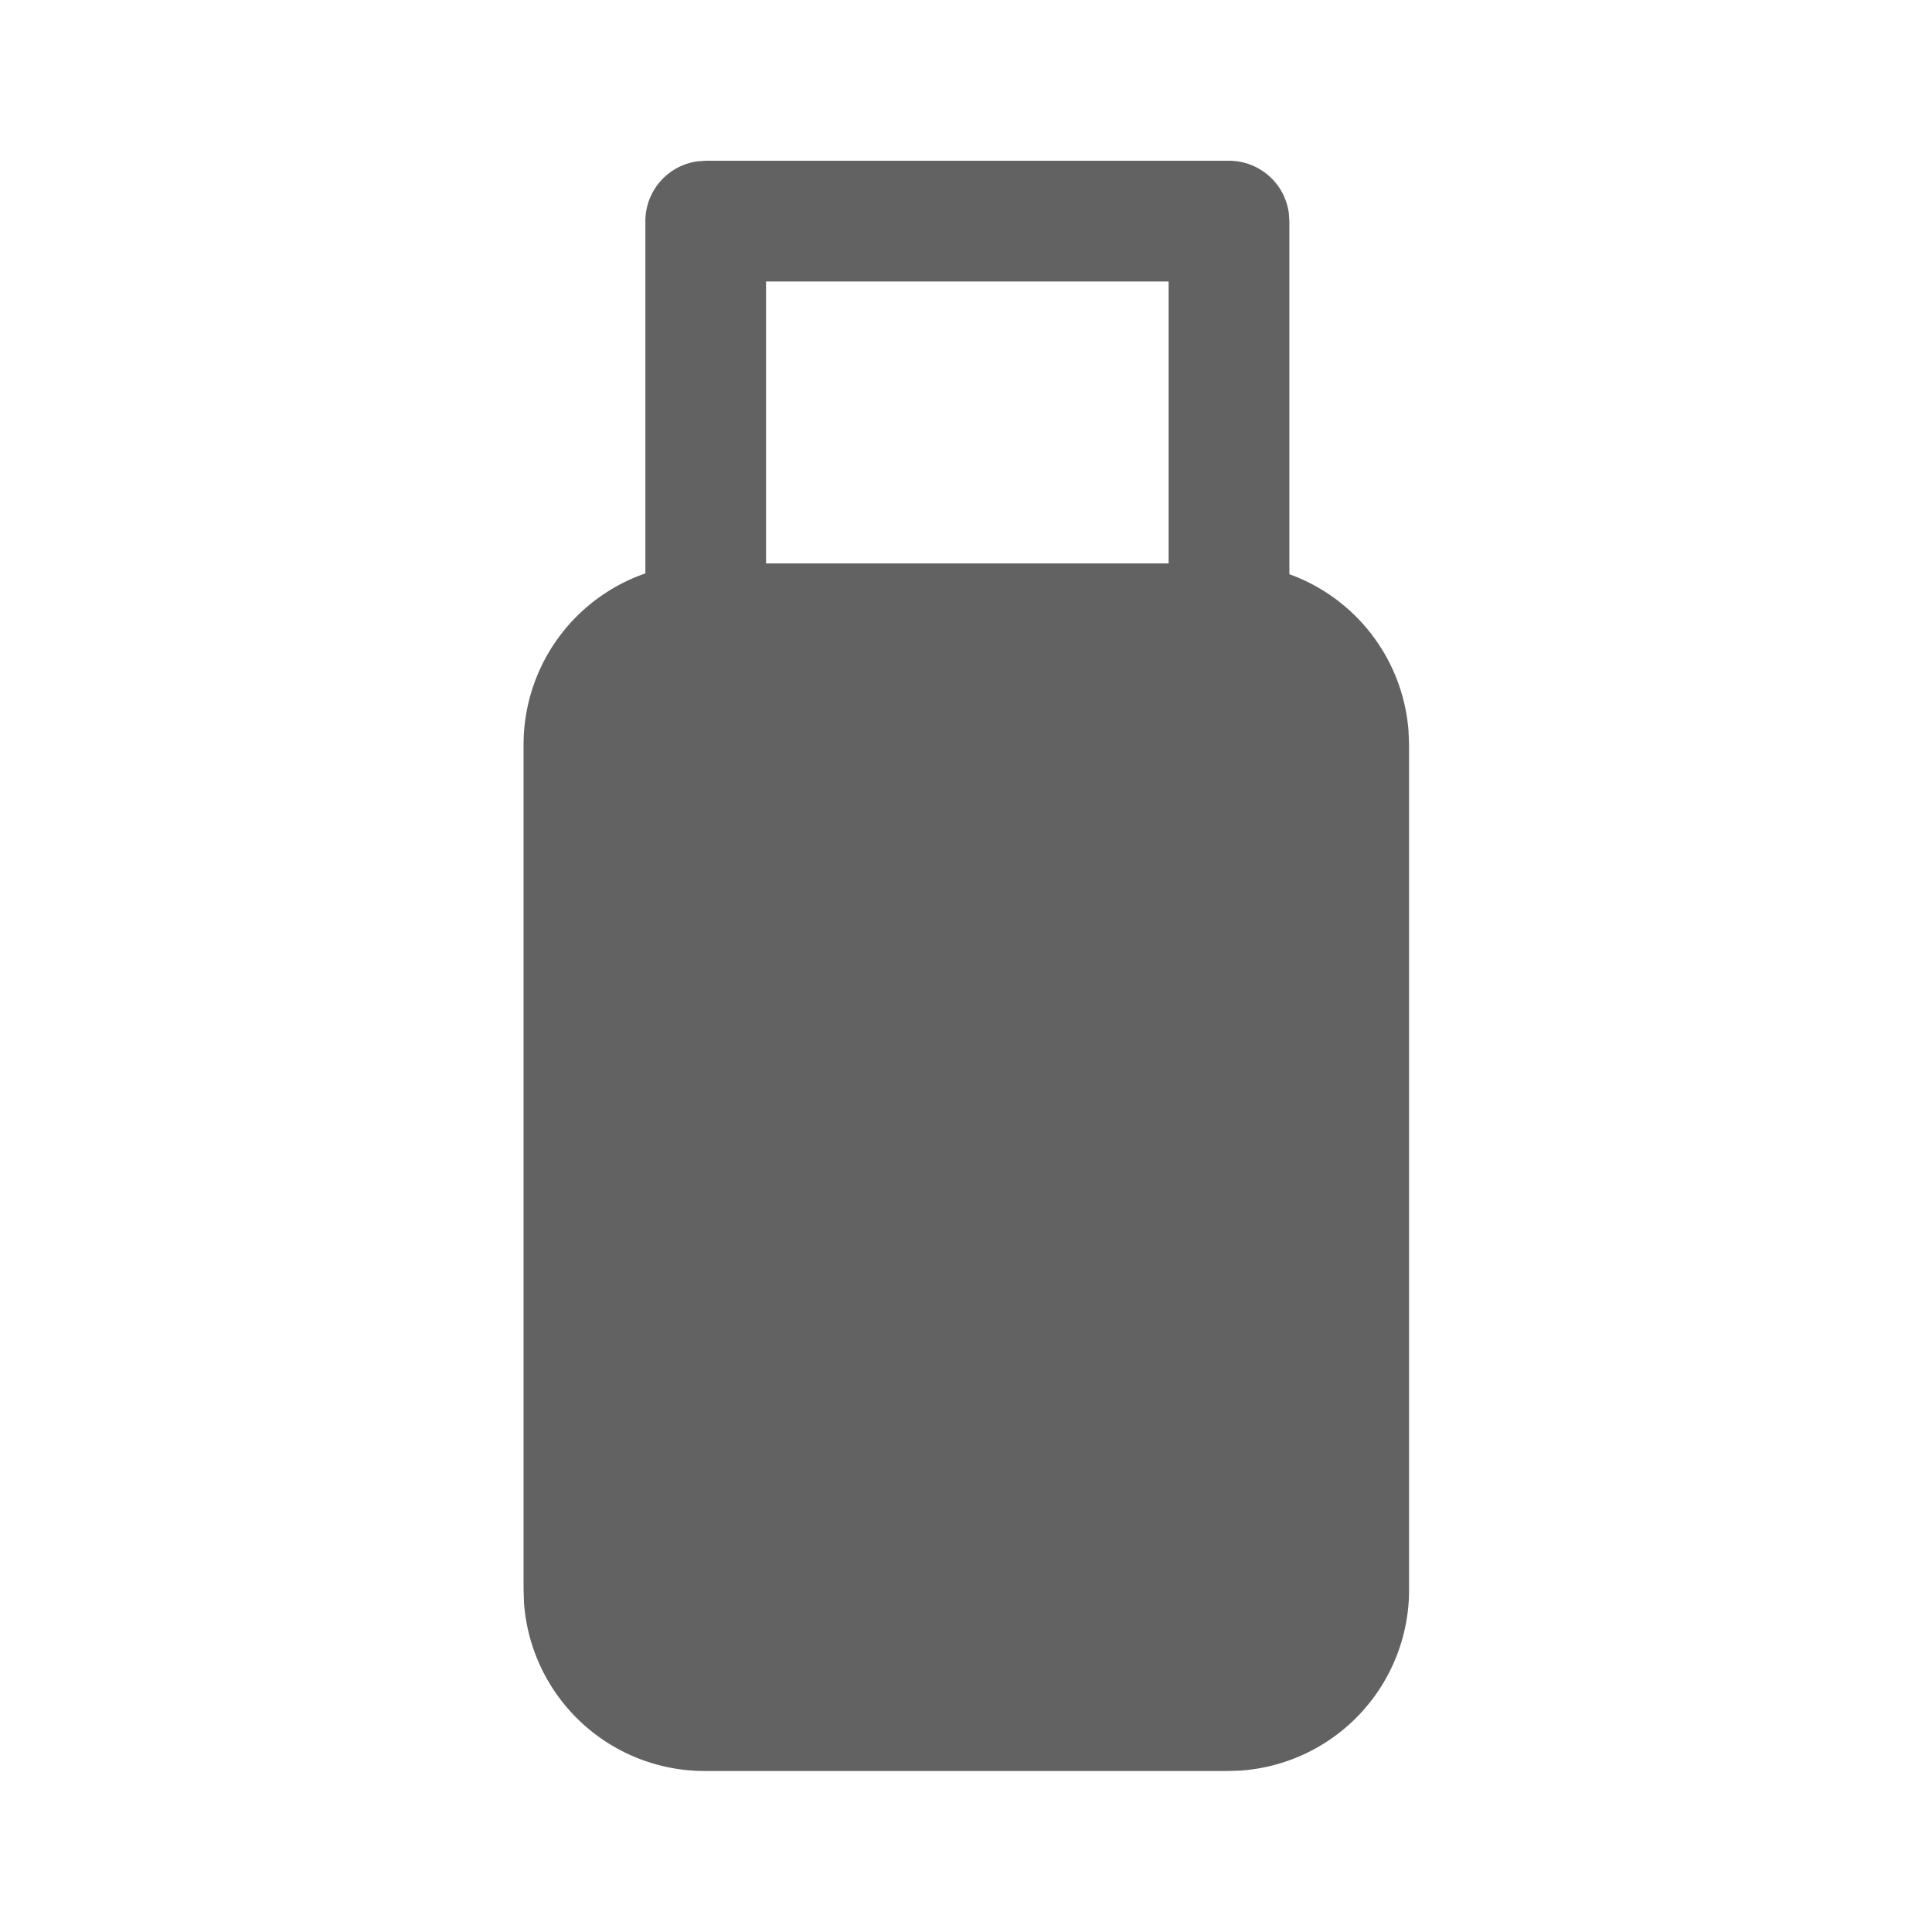 <svg xmlns="http://www.w3.org/2000/svg" xmlns:xlink="http://www.w3.org/1999/xlink" width="24" height="24" preserveAspectRatio="xMidYMid meet" viewBox="0 0 24 24" style="-ms-transform: rotate(360deg); -webkit-transform: rotate(360deg); transform: rotate(360deg);"><g fill="none"><path d="M15.267 1.997a.75.75 0 0 1 .743.648l.007.102v4.386a2.252 2.252 0 0 1 1.48 1.946l.007.17v10.5a2.25 2.25 0 0 1-2.096 2.246l-.154.005h-6.5a2.25 2.25 0 0 1-2.245-2.096l-.005-.154V9.25a2.25 2.25 0 0 1 1.513-2.127V2.747a.75.75 0 0 1 .648-.743l.101-.007h6.501zm-.75 1.5H9.516v3.502h5.001V3.497z" fill="#626262"/></g><rect x="0" y="0" width="24" height="24" fill="rgba(0, 0, 0, 0)" /></svg>